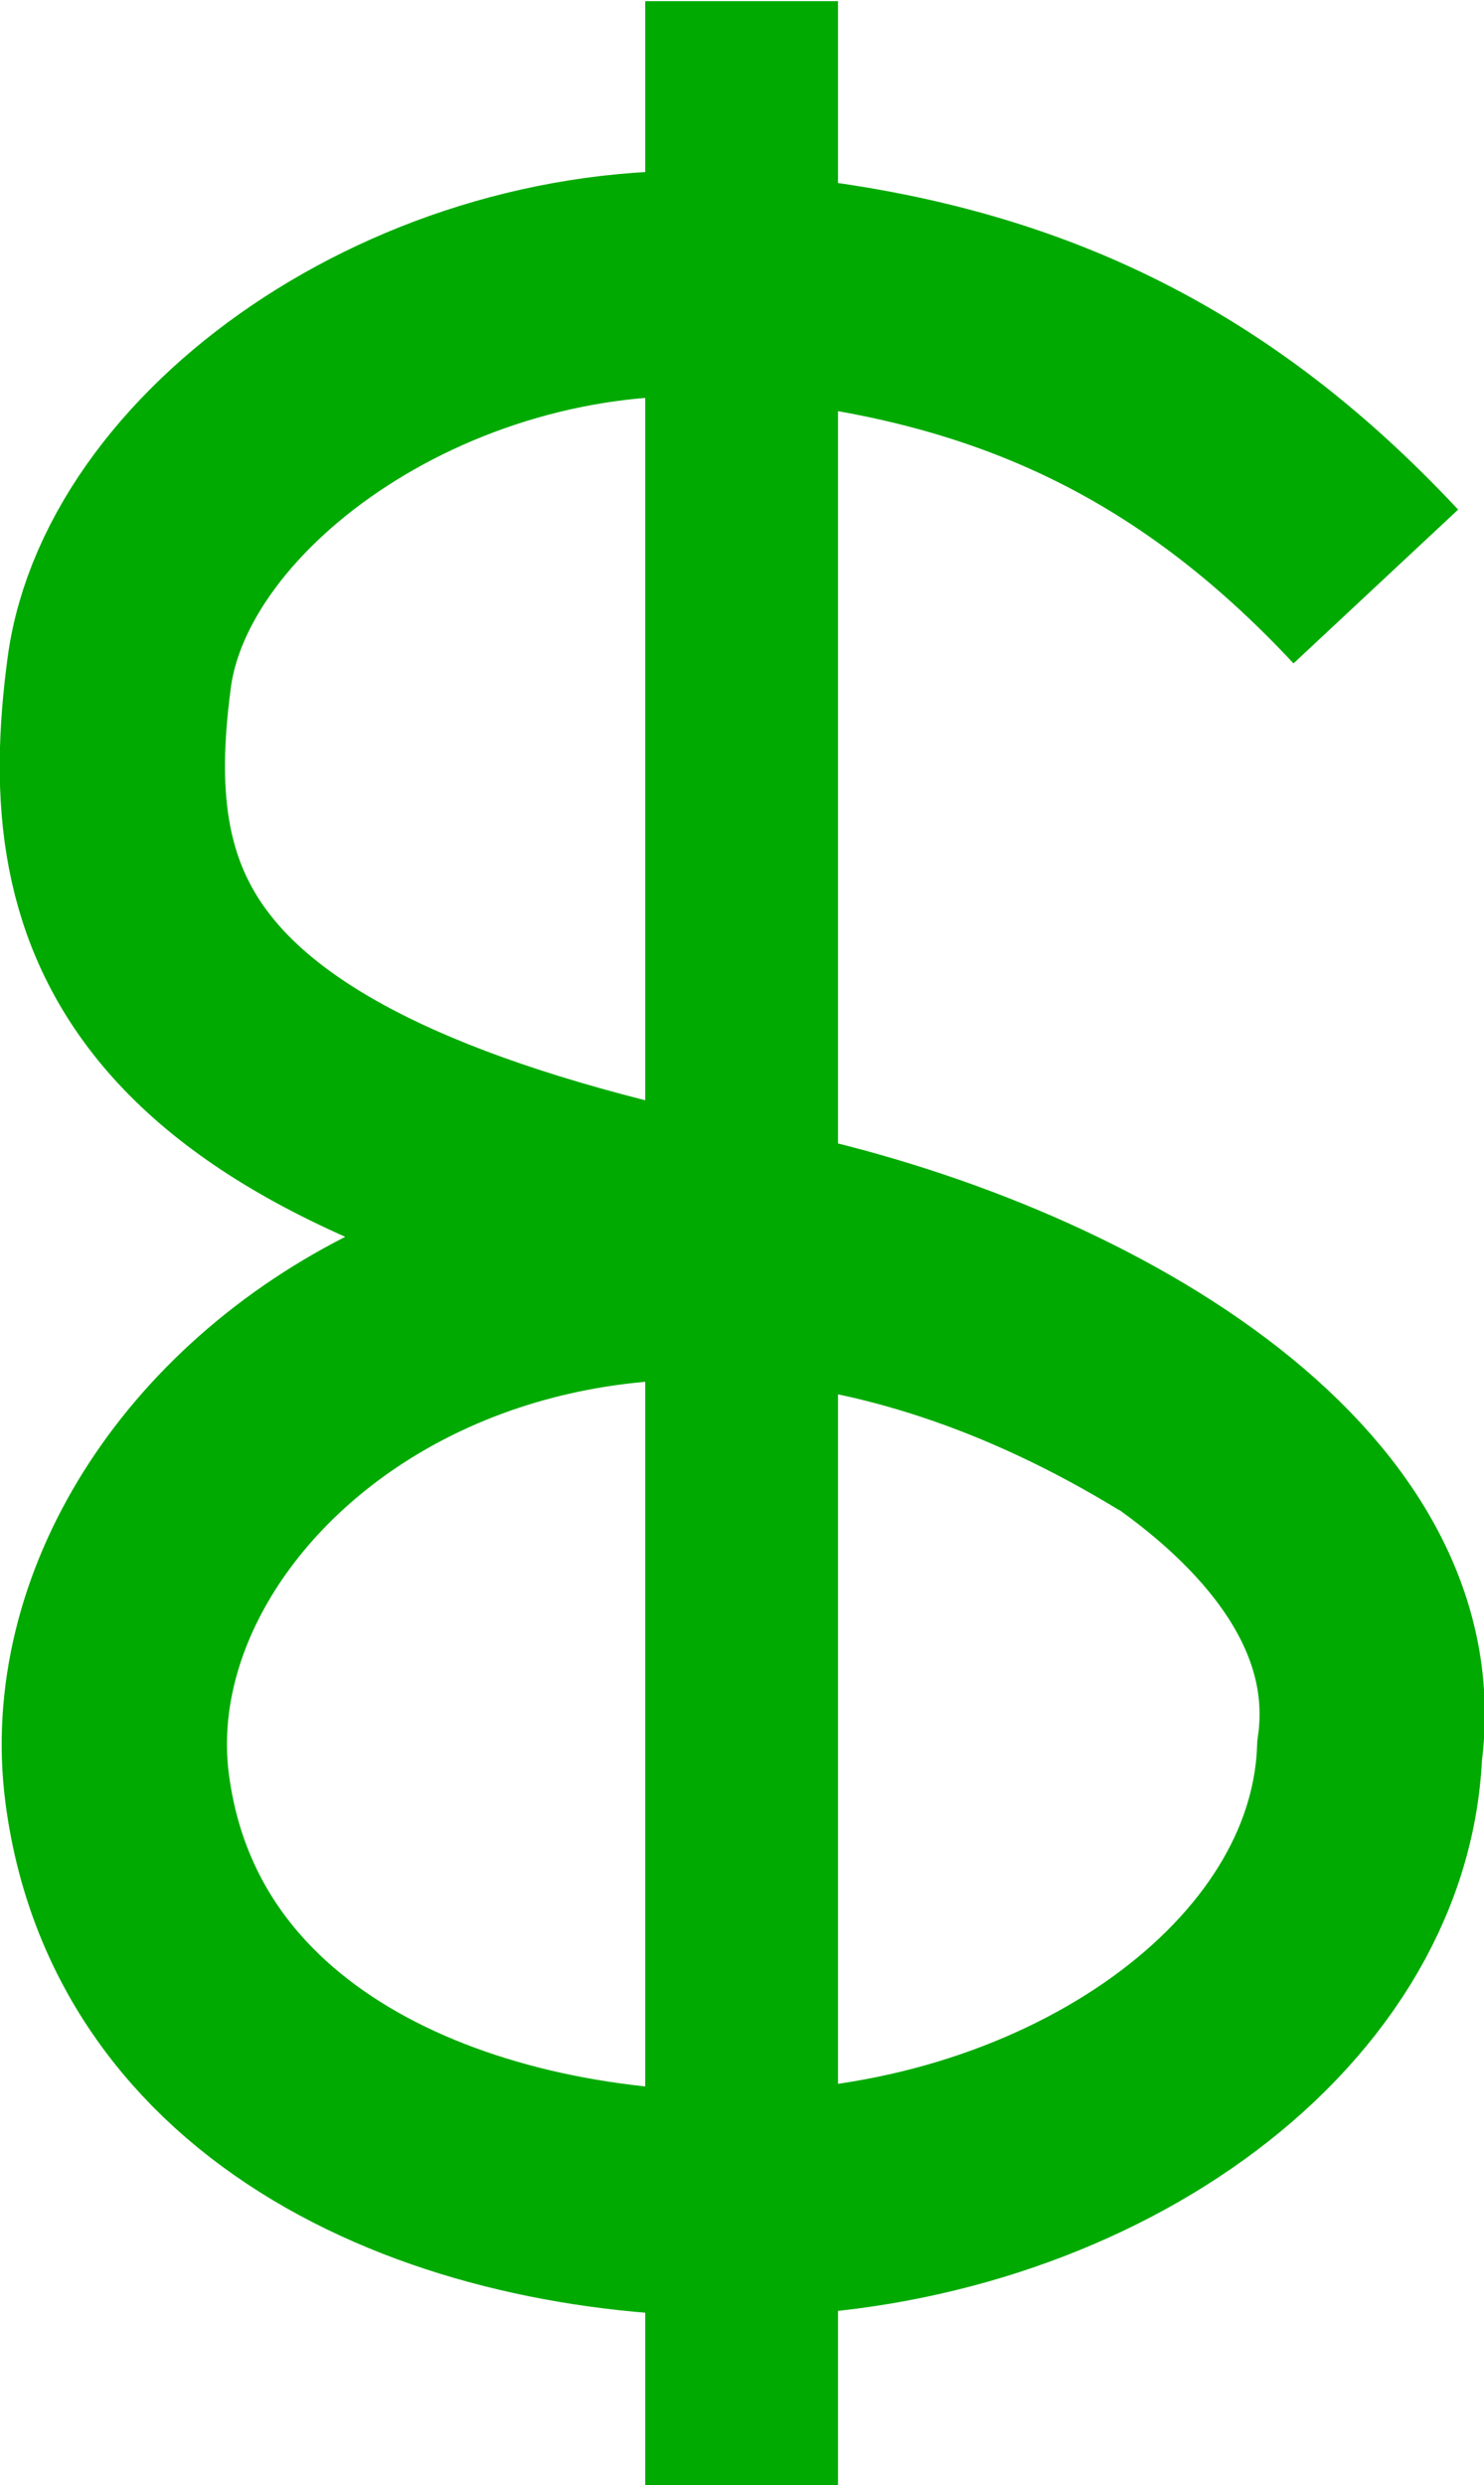 <?xml version="1.0" encoding="UTF-8" standalone="no"?>
<!-- Created with Inkscape (http://www.inkscape.org/) -->

<svg
   xmlns:dc="http://purl.org/dc/elements/1.1/"
   xmlns:cc="http://creativecommons.org/ns#"
   xmlns:rdf="http://www.w3.org/1999/02/22-rdf-syntax-ns#"
   xmlns:svg="http://www.w3.org/2000/svg"
   xmlns="http://www.w3.org/2000/svg"
   xmlns:sodipodi="http://sodipodi.sourceforge.net/DTD/sodipodi-0.dtd"
   xmlns:inkscape="http://www.inkscape.org/namespaces/inkscape"
   width="21.187mm"
   height="35.479mm"
   viewBox="0 0 75.074 125.714"
   id="svg2"
   version="1.1"
   inkscape:version="0.91 r13725"
   sodipodi:docname="drawing.svg">
  <defs
     id="defs4" />
  <sodipodi:namedview
     id="base"
     pagecolor="#ffffff"
     bordercolor="#666666"
     borderopacity="1.0"
     inkscape:pageopacity="0.0"
     inkscape:pageshadow="2"
     inkscape:zoom="1"
     inkscape:cx="62.492471"
     inkscape:cy="96.046215"
     inkscape:document-units="px"
     inkscape:current-layer="layer2"
     showgrid="false"
     inkscape:snap-text-baseline="false"
     fit-margin-top="0"
     fit-margin-left="0"
     fit-margin-right="0"
     fit-margin-bottom="0"
     inkscape:window-width="1855"
     inkscape:window-height="1056"
     inkscape:window-x="65"
     inkscape:window-y="24"
     inkscape:window-maximized="1" />
  <g
     inkscape:label="Layer 1"
     inkscape:groupmode="layer"
     id="layer1"
     style="display:none"
     transform="translate(-212.872,-480.934)">
    <flowRoot
       xml:space="preserve"
       id="flowRoot3346"
       style="font-style:normal;font-variant:normal;font-weight:normal;font-stretch:normal;font-size:70px;line-height:100%;font-family:'Abyssinica SIL';-inkscape-font-specification:'Abyssinica SIL, Normal';text-align:start;letter-spacing:0px;word-spacing:0px;writing-mode:lr-tb;text-anchor:start;fill:#00ffff;fill-opacity:1;stroke:none;stroke-width:1px;stroke-linecap:butt;stroke-linejoin:miter;stroke-opacity:1"
       transform="matrix(3.394,0,0,2.978,-504.363,-971.827)"><flowRegion
         id="flowRegion3348"><rect
           id="rect3350"
           width="133.214"
           height="143.929"
           x="206.429"
           y="409.148"
           style="font-style:normal;font-variant:normal;font-weight:normal;font-stretch:normal;font-size:70px;line-height:100%;font-family:'Abyssinica SIL';-inkscape-font-specification:'Abyssinica SIL, Normal';text-align:start;writing-mode:lr-tb;text-anchor:start;fill:#00ffff" /></flowRegion><flowPara
         id="flowPara3352">S d $</flowPara></flowRoot>  </g>
  <g
     inkscape:groupmode="layer"
     id="layer2"
     inkscape:label="Layer 2"
     transform="translate(-212.872,-480.934)">
    <g
       id="g4450"
       transform="matrix(0.814,0,0,0.814,39.621,112.914)"
       style="stroke:#00aa00;stroke-opacity:1">
      <path
         sodipodi:nodetypes="cssscssc"
         inkscape:connector-curvature="0"
         id="path3344"
         d="m 298.345,488.559 c -11.044,-11.823 -23.102,-17.368 -39.408,-18.706 -19.06,-1.564 -36.964,11.087 -38.69,24.071 -2.013,15.147 1.883,27.814 39.075,35.162 19.04,3.762 40.884,15.68 38.636,31.846 -0.618,15.463 -18.339,27.732 -38.303,28.119 -17.891,0.347 -37.084,-7.241 -39.529,-25.755 -2.874,-21.762 28.628,-46.096 65.913,-23.314"
         style="fill:none;fill-rule:evenodd;stroke:#00aa00;stroke-width:14;stroke-linecap:butt;stroke-linejoin:miter;stroke-miterlimit:4;stroke-dasharray:none;stroke-opacity:1" />
      <path
         inkscape:connector-curvature="0"
         id="path4158"
         d="m 258.929,452.184 0,154.464"
         style="fill:none;fill-rule:evenodd;stroke:#00aa00;stroke-width:11.979;stroke-linecap:butt;stroke-linejoin:miter;stroke-miterlimit:4;stroke-dasharray:none;stroke-opacity:1" />
    </g>
  </g>
</svg>
